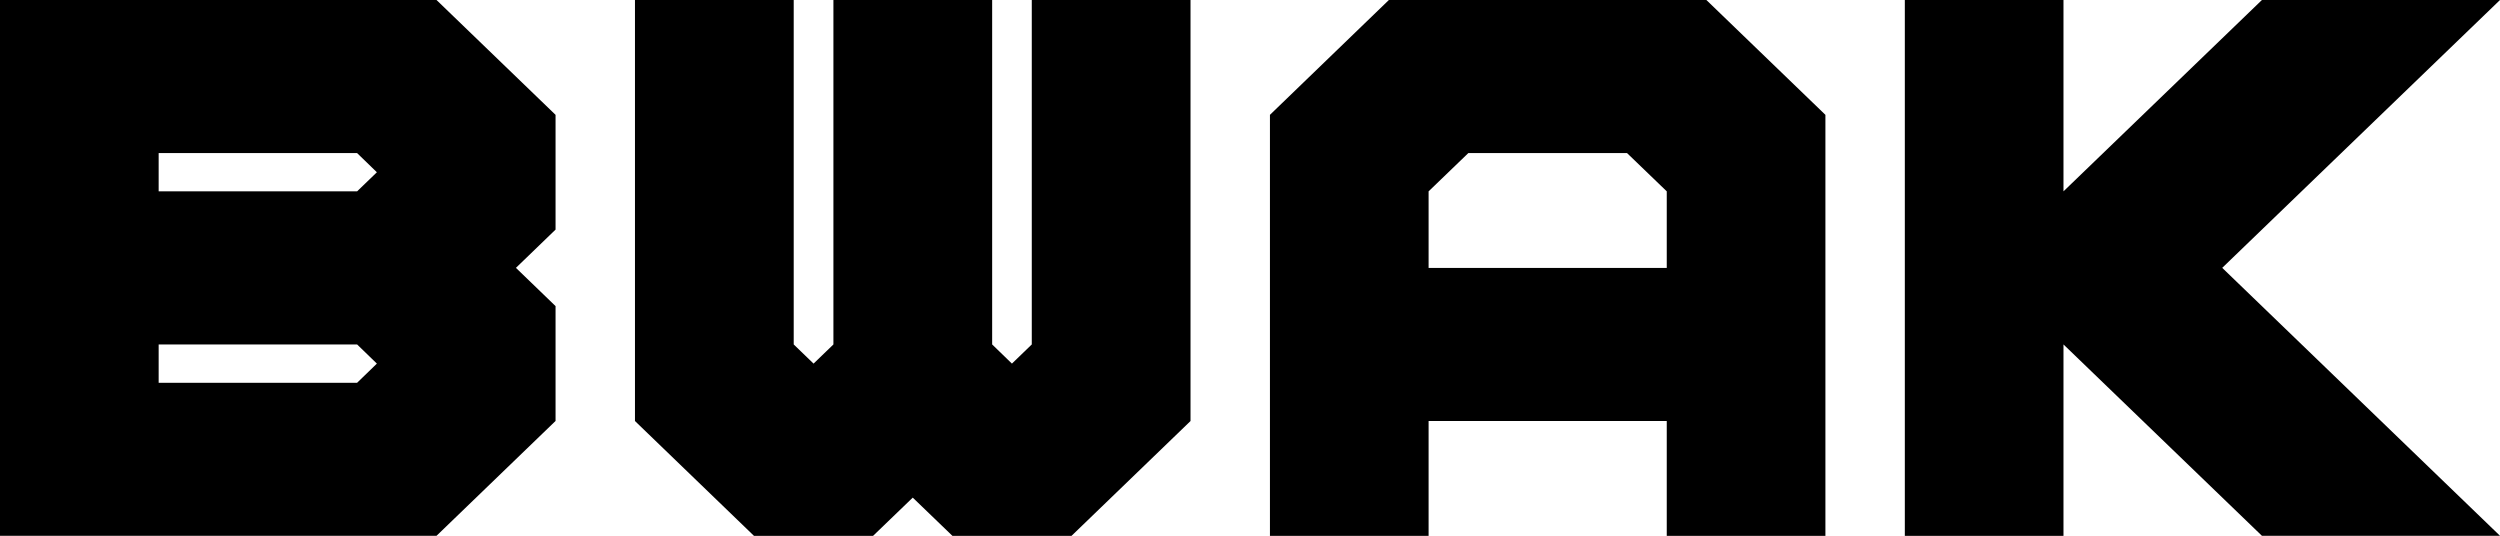 <svg version="1.1" xmlns="http://www.w3.org/2000/svg" xmlns:xlink="http://www.w3.org/1999/xlink" width="29.214" height="6.262" viewBox="0,0,29.214,6.262"><g transform="translate(-225.625,-176.583)"><g data-paper-data="{&quot;isPaintingLayer&quot;:true}" fill="#000000" fill-rule="nonzero" stroke="none" stroke-width="1" stroke-linecap="butt" stroke-linejoin="miter" stroke-miterlimit="10" stroke-dasharray="" stroke-dashoffset="0" style="mix-blend-mode: normal"><g><path/><path d="M232.117,177.925v1.341l-0.463,0.447l0.463,0.447v1.342l-1.391,1.342h-5.101v-6.261h5.101zM229.798,178.372h-2.319v0.447h2.319l0.231,-0.223zM227.479,180.608v0.448h2.319l0.231,-0.224l-0.231,-0.224z"/><path d="M238.146,182.845h-1.391l-0.464,-0.447l-0.464,0.447h-1.391l-1.391,-1.342v-4.92h1.855v4.025l0.232,0.224l0.232,-0.224v-4.025h1.855v4.025l0.231,0.224l0.232,-0.224v-4.025h1.855v4.92z"/><path d="M241.855,176.583h3.71l1.391,1.342v4.92h-1.854v-1.342h-2.783v1.342h-1.854v-4.92zM244.638,178.372h-1.855l-0.464,0.447v0.895h2.783v-0.895z"/><path d="M249.738,180.608v2.237h-1.854v-6.262h1.854v2.236l2.319,-2.236h2.782l-3.246,3.13l3.246,3.131h-2.782z"/><path/></g></g></g></svg>